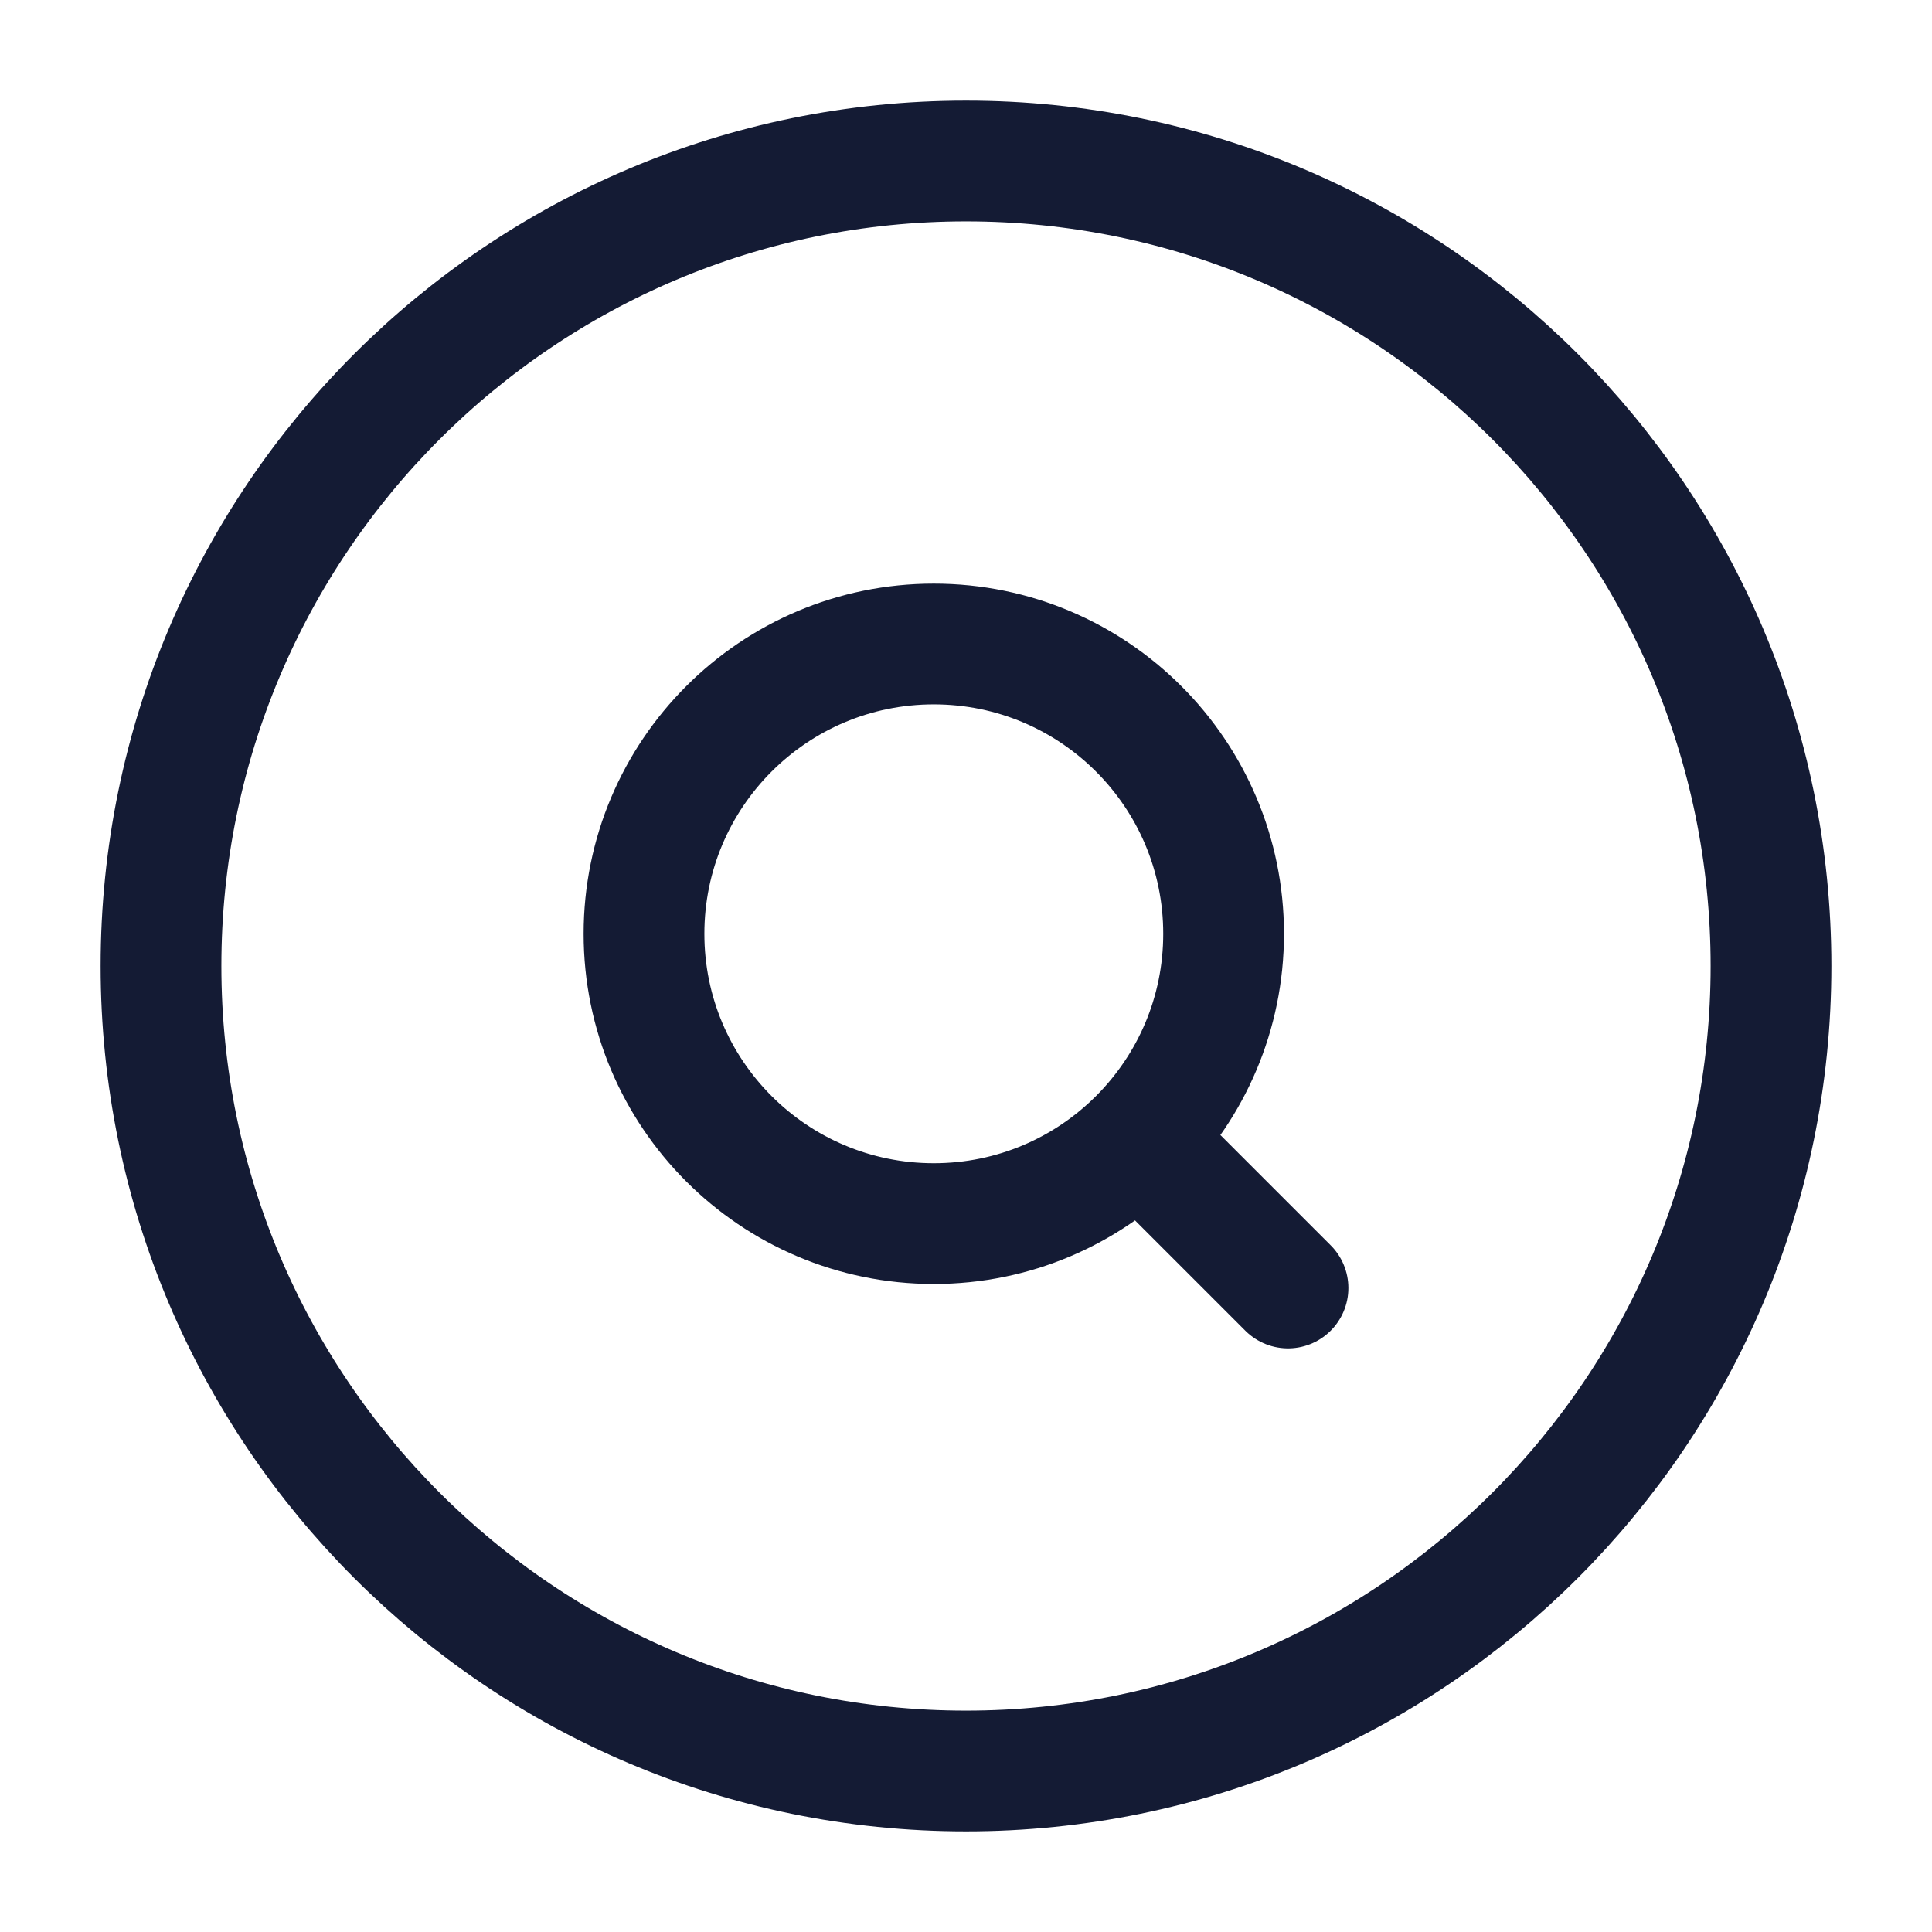 <?xml version="1.0"?>
<svg xmlns="http://www.w3.org/2000/svg" width="24" height="24" viewBox="0 0 24 24" fill="none" data-category="search" data-tags="find-round, hunt-disk, explore-loop, quest-ring, locate-round, scan-cycle, seek-donut, pursuit-circular, lookup-ring, probe-circlet, scour-wheel, quest-hoop, examine-roundel, hunt-circlet, discover-doughnut" data-set="Stroke" data-type="Rounded">
<path d="M22 12C22 6.477 17.523 2 12 2C6.477 2 2 6.477 2 12C2 17.523 6.477 22 12 22C17.523 22 22 17.523 22 12Z" stroke="#141B34" stroke-width="1.5" stroke-linejoin="round"/>
<path d="M14.4 14.4L16 16M15.2 11.6C15.2 9.612 13.588 8 11.6 8C9.612 8 8 9.612 8 11.6C8 13.588 9.612 15.2 11.6 15.2C13.588 15.2 15.2 13.588 15.2 11.6Z" stroke="#141B34" stroke-width="1.5" stroke-linecap="round" stroke-linejoin="round"/>
</svg>
